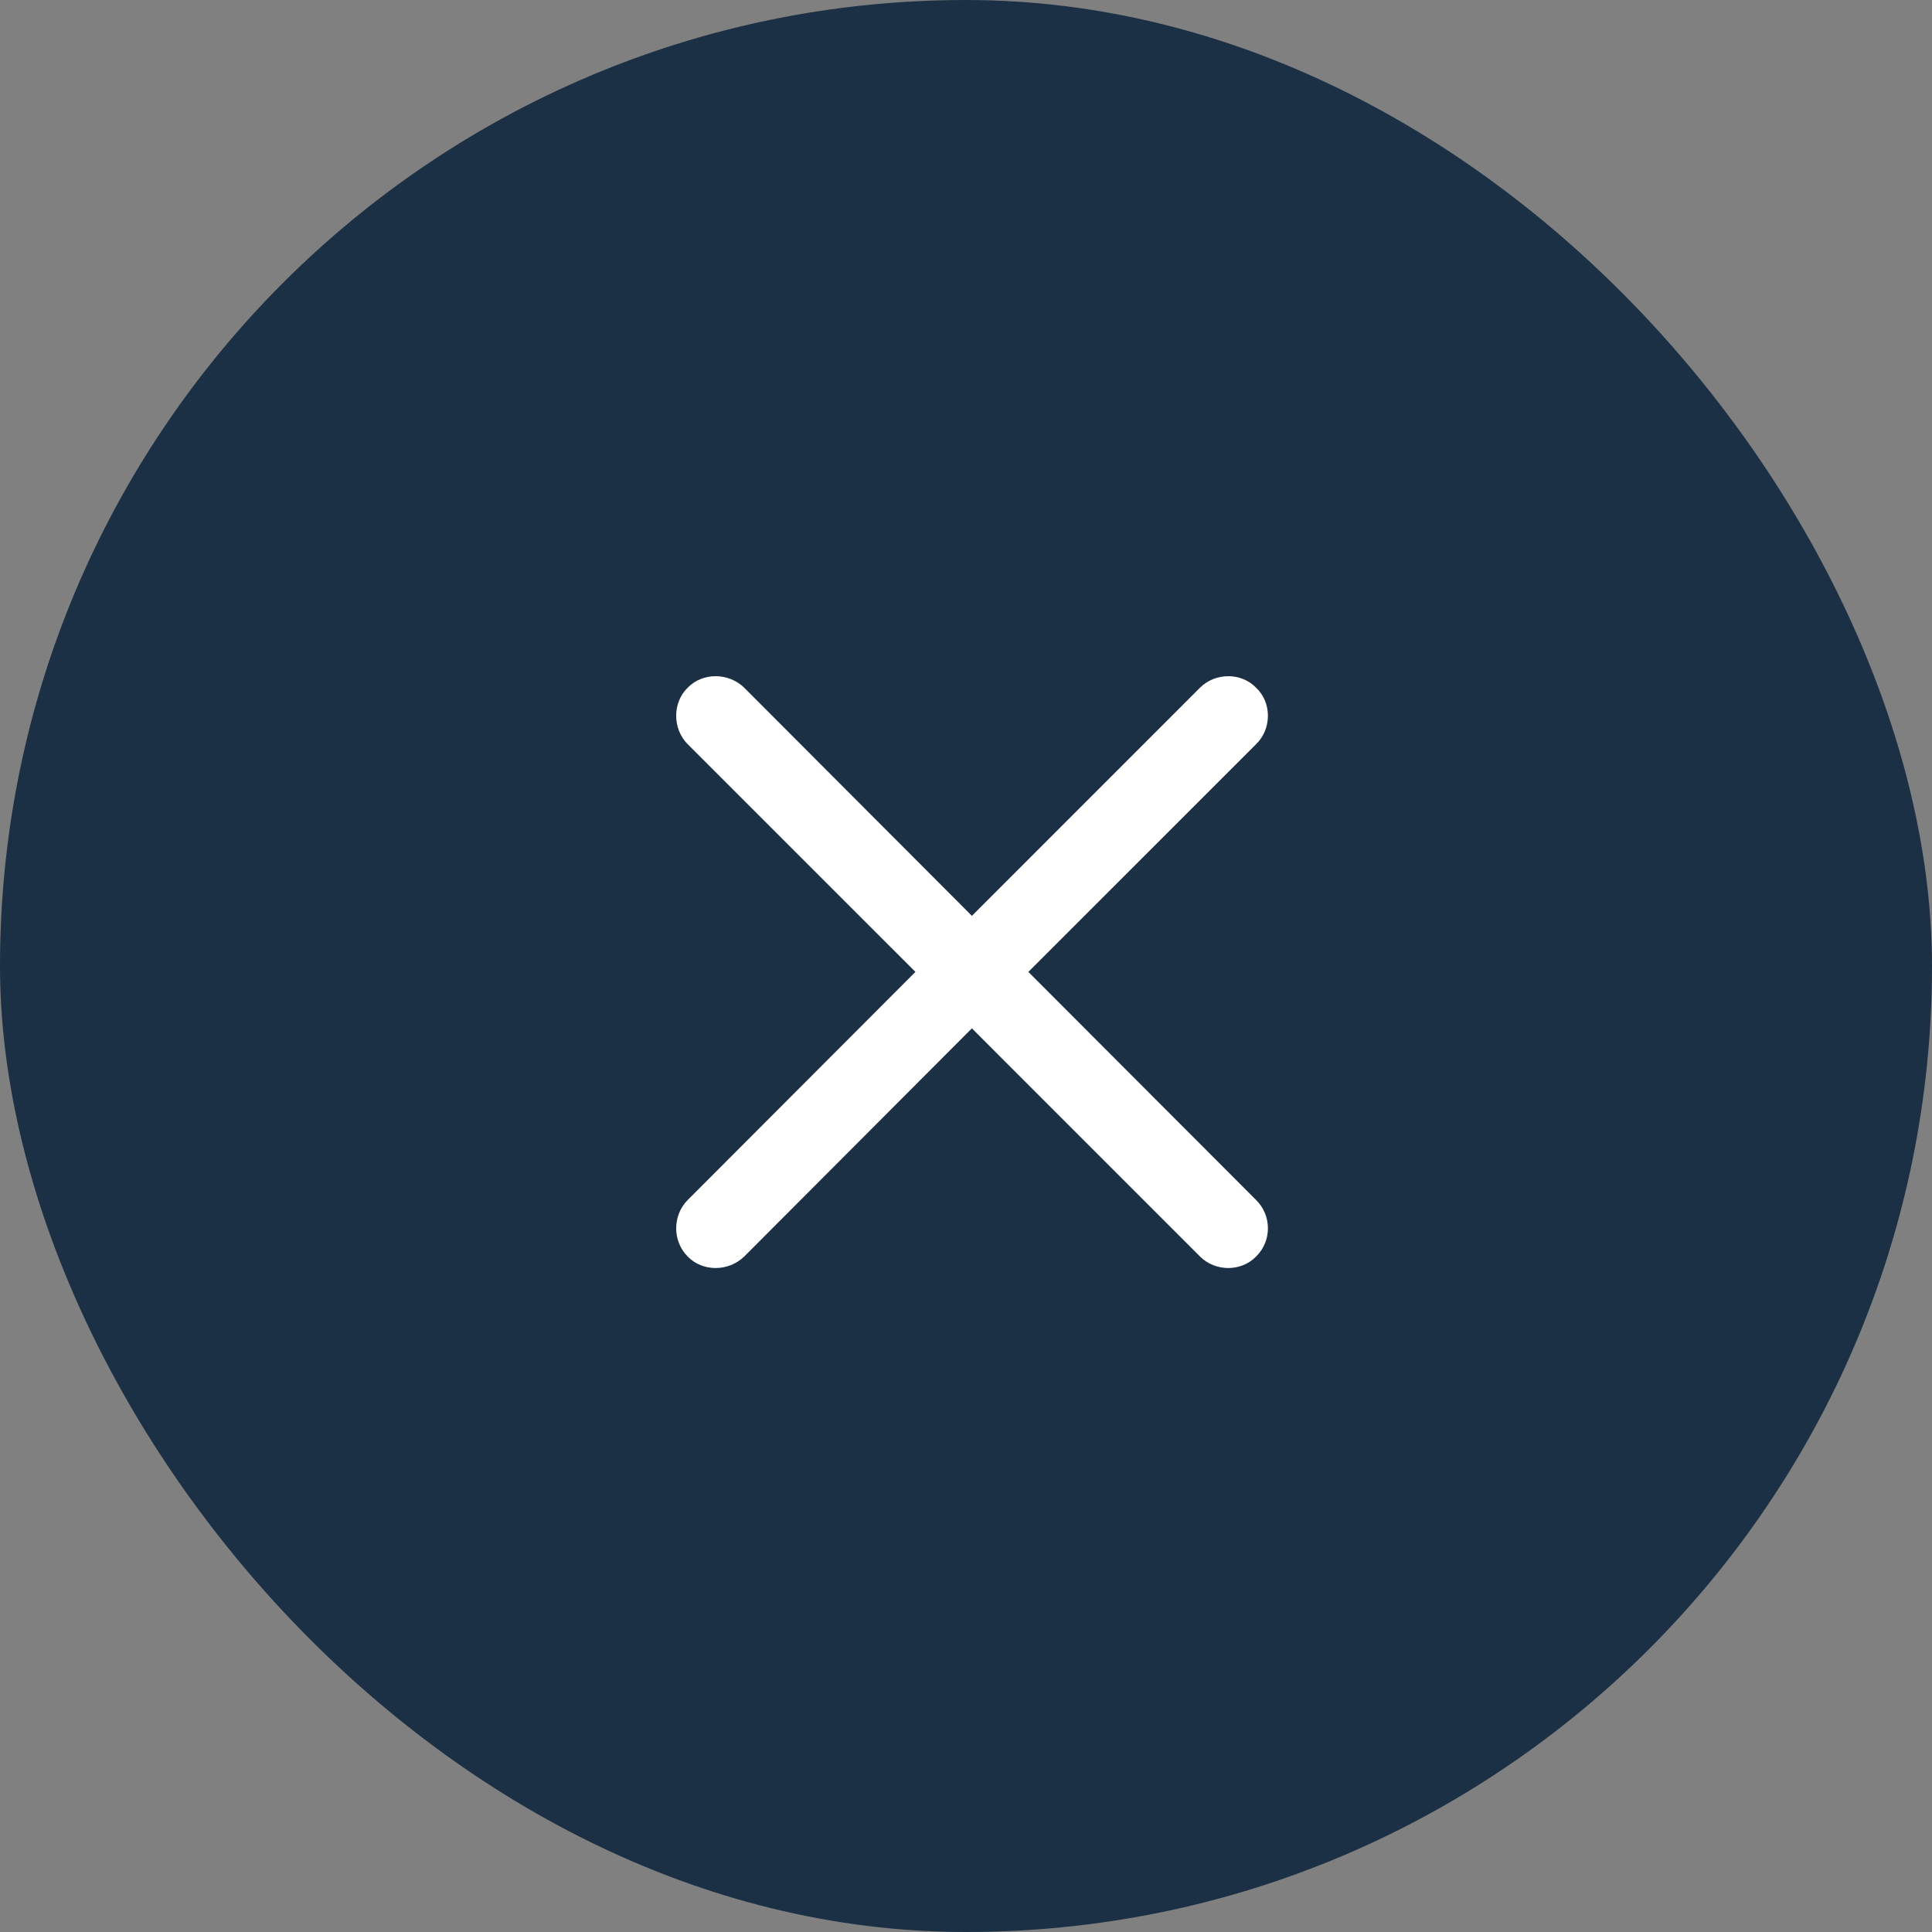 <svg width="40" height="40" viewBox="0 0 40 40" fill="none" xmlns="http://www.w3.org/2000/svg">
<rect x="0" y="0" width="40" height="40" fill="#808080" stroke="none"/>
<rect width="40" height="40" rx="20" fill="#1B3044"/>
<path d="M14.238 24.845C13.925 25.159 13.916 25.692 14.238 26.015C14.551 26.337 15.085 26.328 15.408 26.015L20.122 21.291L24.845 26.015C25.159 26.328 25.692 26.337 26.006 26.015C26.337 25.692 26.328 25.159 26.006 24.845L21.291 20.122L26.006 15.408C26.328 15.095 26.337 14.551 26.006 14.238C25.692 13.916 25.159 13.925 24.845 14.238L20.122 18.962L15.408 14.238C15.085 13.925 14.551 13.916 14.238 14.238C13.916 14.551 13.925 15.095 14.238 15.408L18.953 20.122L14.238 24.845Z" fill="white"/>
</svg>
